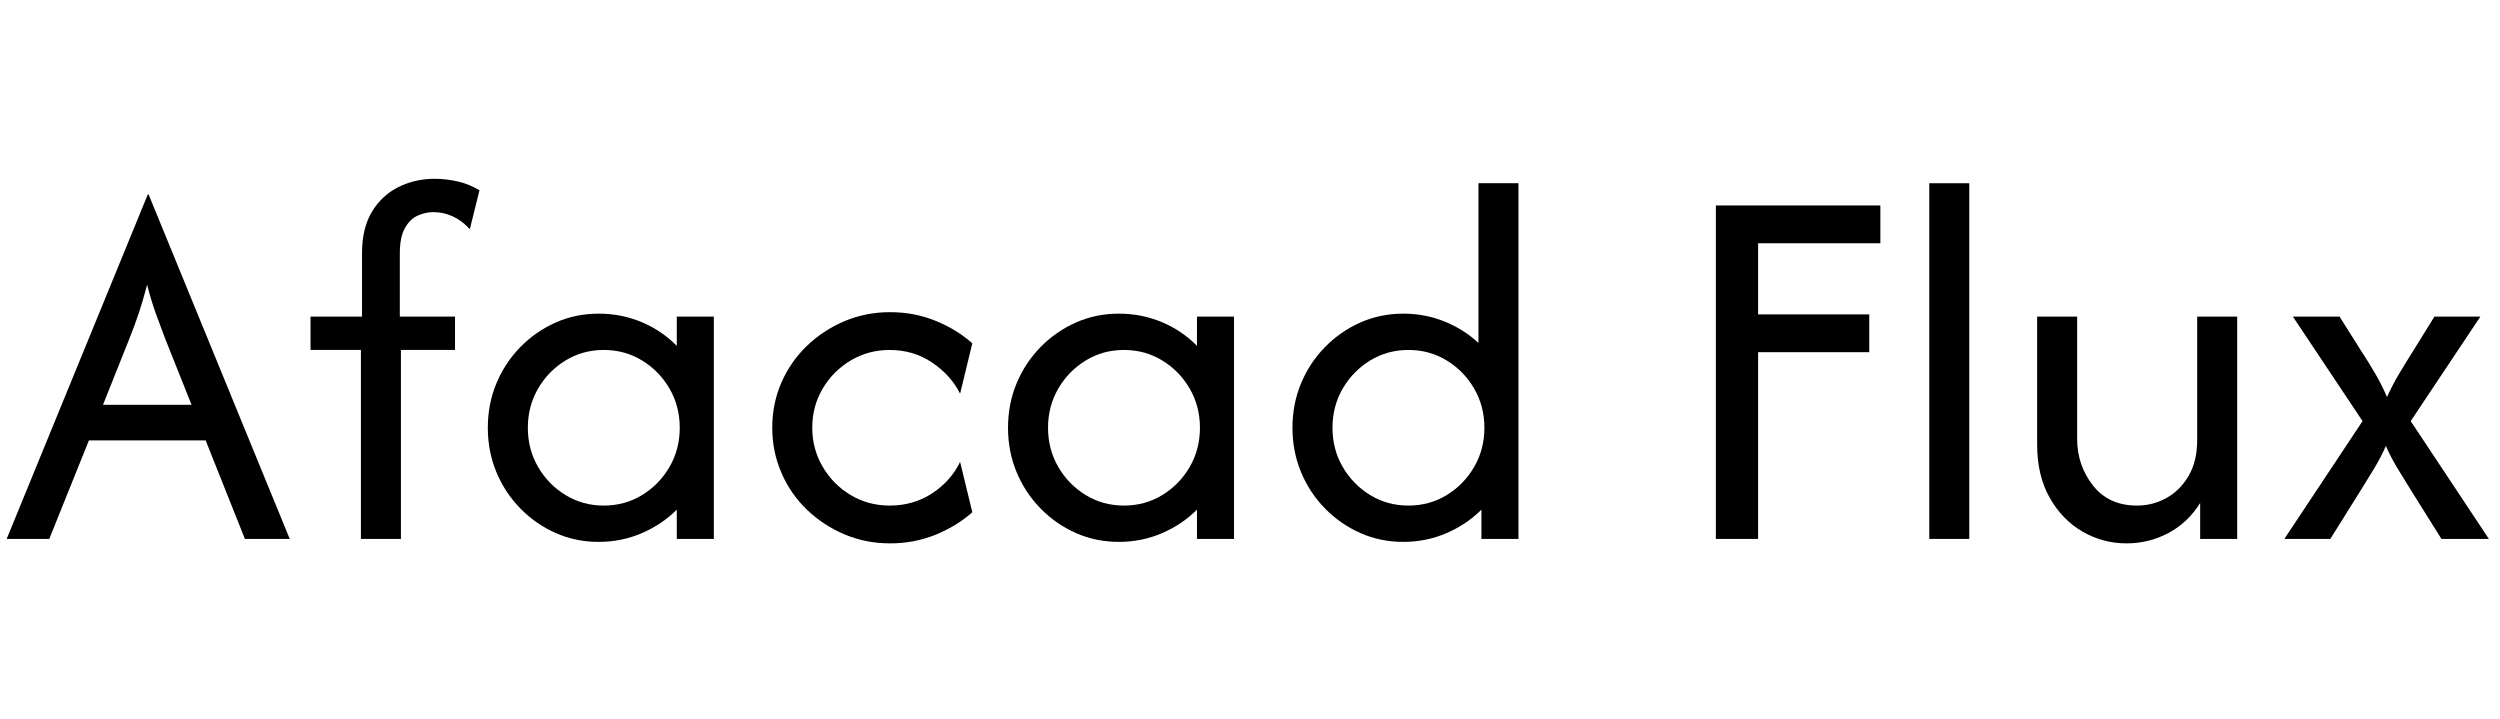 <svg width="74.222" height="21.333" viewBox="0 0 74.222 21.333" xmlns="http://www.w3.org/2000/svg"><path transform="translate(0 16) scale(.011 -.011)" d="m18 0 381 930h2l381-930h-121l-106 266h-315l-107-266zm260 362h239l-71 178q-13 34-25 67t-24 79q-12-46-23-78.5t-25-67.5z"/><path transform="translate(8.889 16) scale(.011 -.011)" d="m166 0v510h-136v90h139v172q0 66 26.5 110.5t71.5 67 98 22.5q30 0 61.5-7t59.5-24l-26-105q-21 23-46 34.5t-52 11.5q-22 0-43-9.5t-34.5-34-13.5-68.5v-170h149v-90h-146v-510z"/><path transform="translate(13.889 16) scale(.011 -.011)" d="m353-8q-62 0-116 24t-95.5 66.5-64.5 98-23 119.5 23 119.5 64.5 98 95.5 66.5 116 24 116.5-23 94.5-64v79h100v-600h-100v79q-40-40-94.5-63.5t-116.5-23.5zm14 98q57 0 103.5 28.5t74 76 27.5 105.5-27.5 105.5-74 76-103.5 28.5-103.5-28.5-74-76-27.5-105.5 27.5-105.5 74-76 103.5-28.5z"/><path transform="translate(22.333 16) scale(.011 -.011)" d="m372-12q-66 0-123.5 24.5t-101.5 67-68.5 99.5-24.5 121q0 65 24.5 121.5t68.5 99 101.5 67 123.5 24.5q65 0 122-23t100-61l-33-136q-25 50-75.5 84t-114.5 34q-58 0-105.5-28.5t-75.5-76-28-105.5q0-57 28-105t75.5-76.5 105.5-28.5q64 0 114.5 33t75.5 85l33-136q-43-38-100-61t-122-23z"/><path transform="translate(29.333 16) scale(.011 -.011)" d="m353-8q-62 0-116 24t-95.5 66.5-64.5 98-23 119.5 23 119.5 64.5 98 95.5 66.5 116 24 116.5-23 94.5-64v79h100v-600h-100v79q-40-40-94.5-63.5t-116.5-23.5zm14 98q57 0 103.5 28.5t74 76 27.5 105.5-27.5 105.5-74 76-103.5 28.5-103.5-28.5-74-76-27.5-105.5 27.5-105.5 74-76 103.5-28.5z"/><path transform="translate(37.778 16) scale(.011 -.011)" d="m353-8q-62 0-116 24t-95.5 66.5-64.5 98-23 119.5 23 119.5 64.5 98 95.5 66.5 116 24q59 0 111-21t92-58v431h108v-960h-100v79q-40-40-94.5-63.5t-116.5-23.5zm14 98q57 0 103.5 28.5t74 76 27.5 105.5-27.5 105.5-74 76-103.5 28.5-103.5-28.5-74-76-27.5-105.5 27.5-105.5 74-76 103.5-28.5z"/><path transform="translate(49.556 16) scale(.011 -.011)" d="M126 0V900H570V798H240V606H540V504H240V0Z"/><path transform="translate(56.222 16) scale(.011 -.011)" d="M96 0V960H204V0Z"/><path transform="translate(59.556 16) scale(.011 -.011)" d="m325-12q-63 0-118 31.5t-89 91.5-34 144v345h108v-330q0-71 42.5-125.5t119.5-54.5q42 0 79 20.5t60 60 23 96.5v333h108v-600h-100v97q-33-53-85.5-81t-113.5-28z"/><path transform="translate(67.556 16) scale(.011 -.011)" d="m24 0 211 318-188 282h126l58-92q19-29 37.5-60.5t32.5-64.5q15 33 33.5 64t37.5 61l57 92h124l-188-282 211-318h-128l-82 131q-18 29-36 58.5t-32 61.5q-14-32-32-61.5t-36-58.5l-82-131z"/></svg>